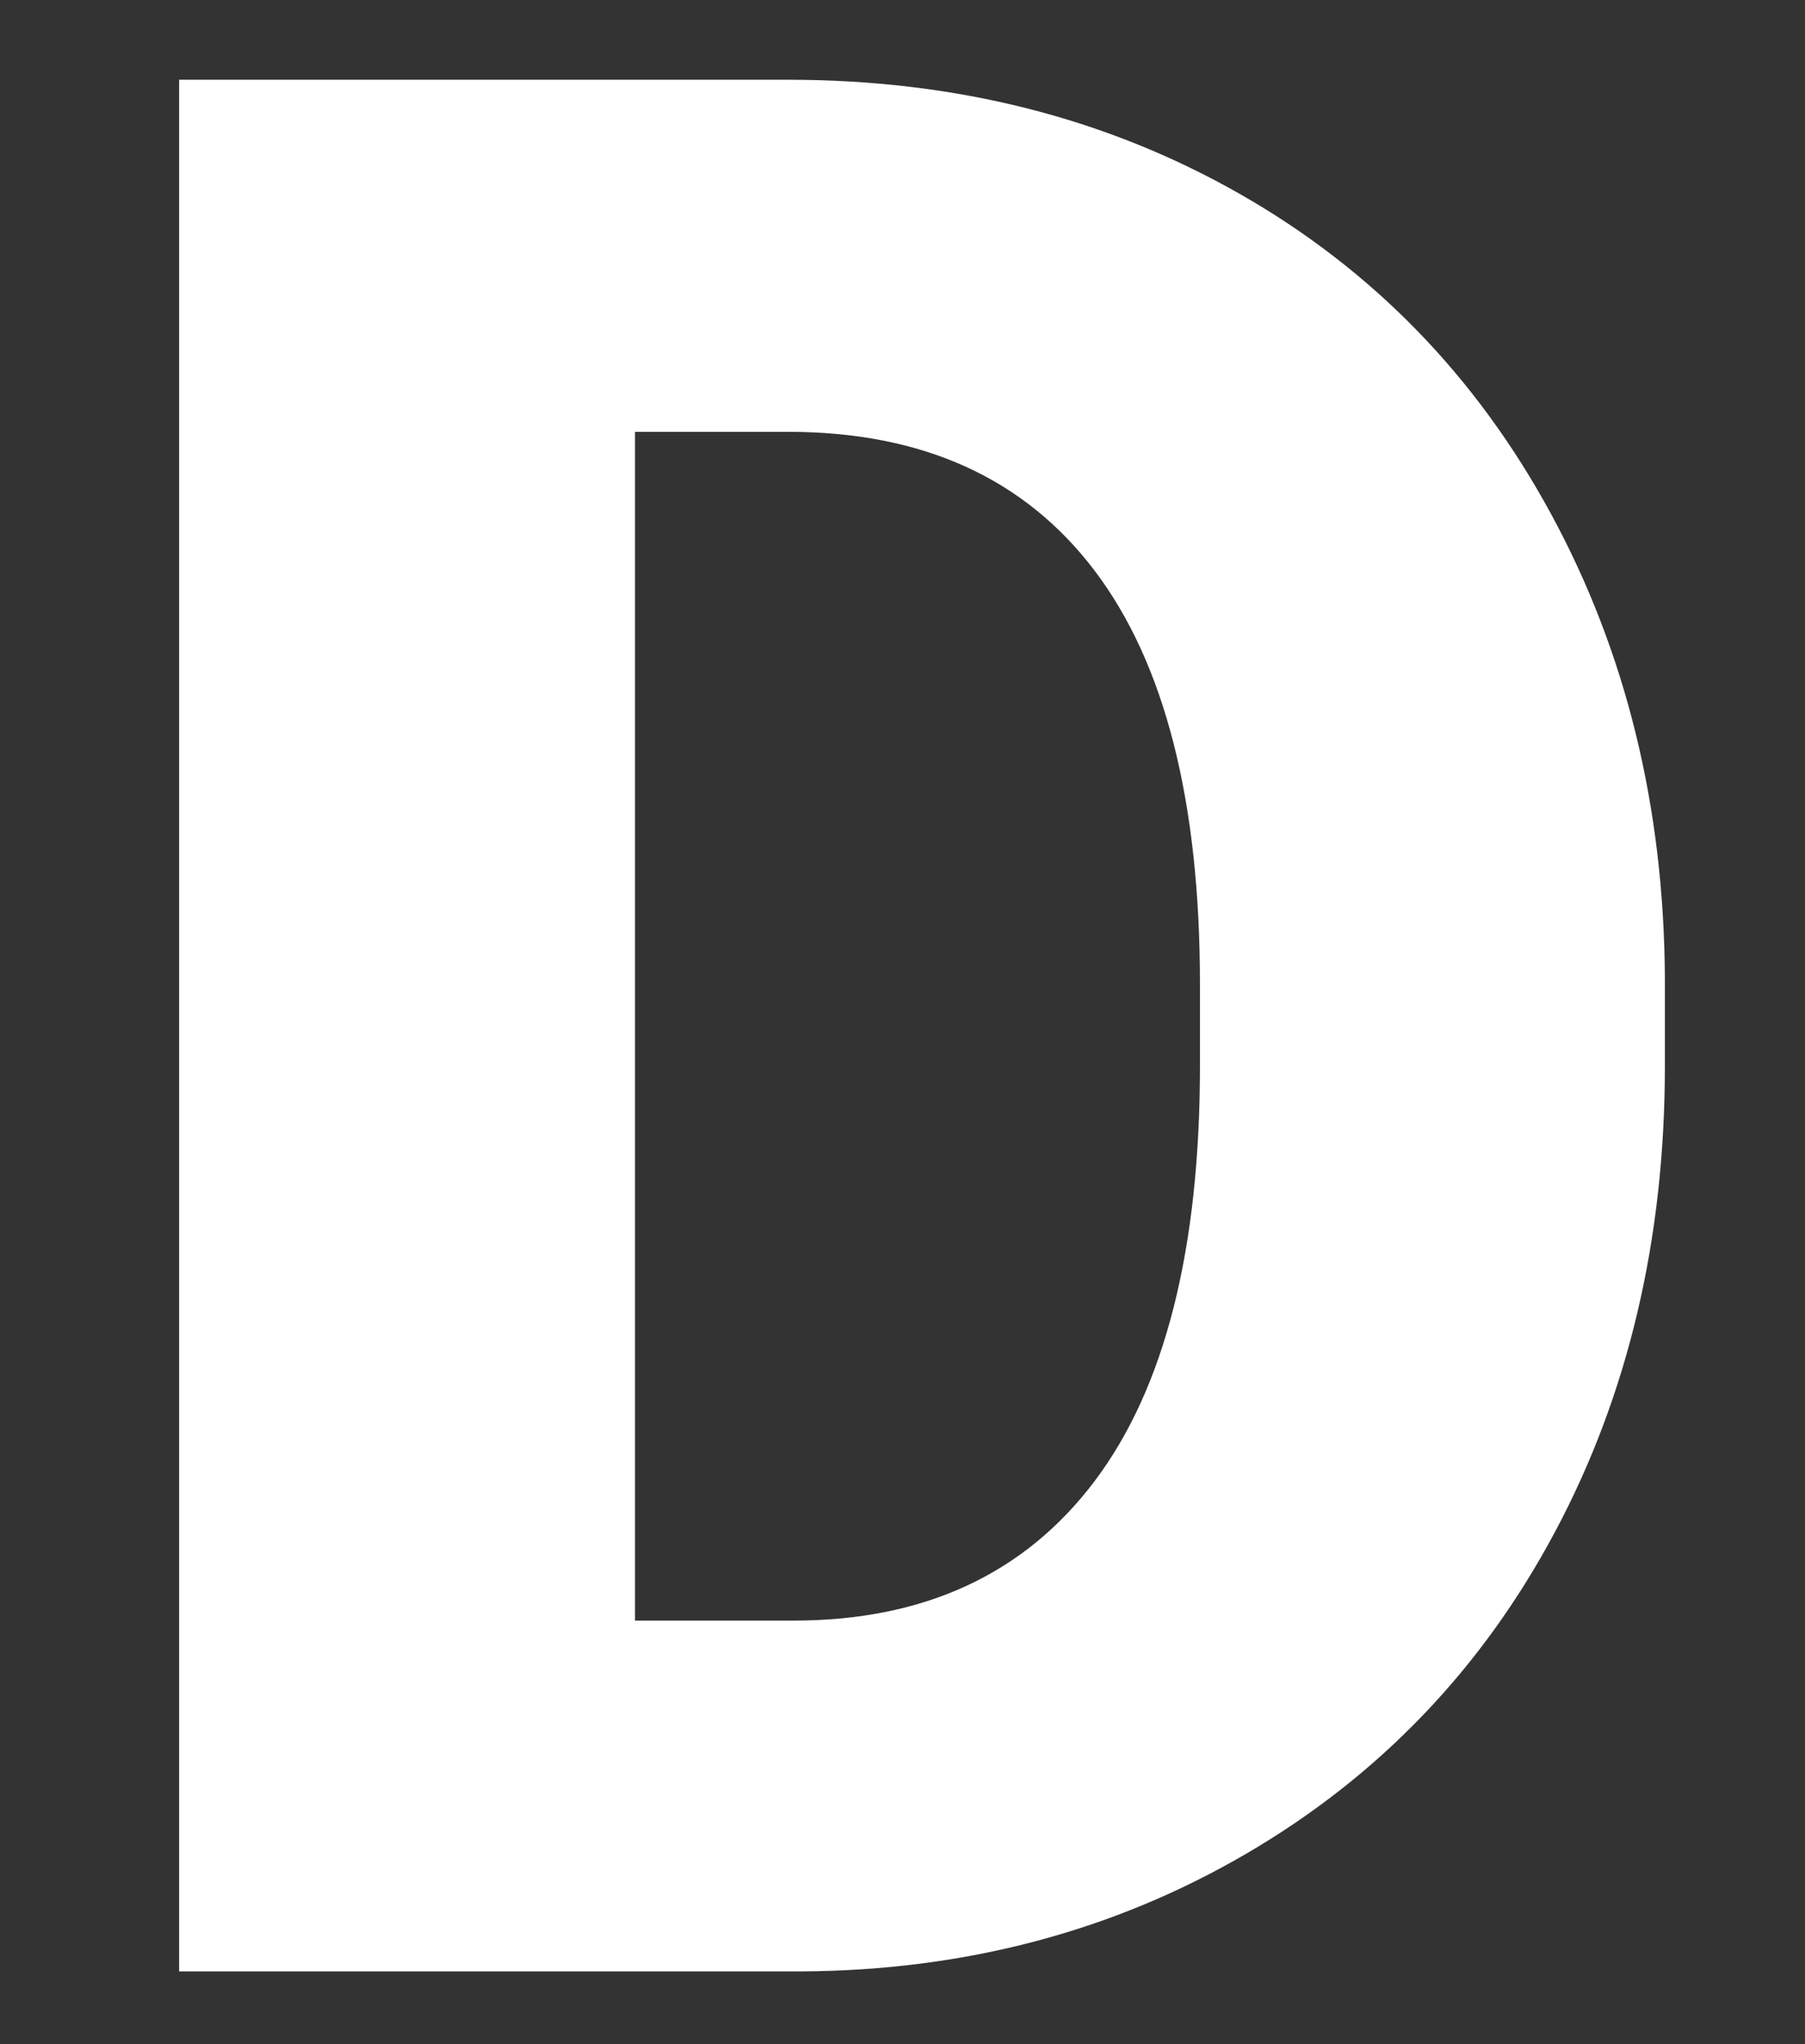 <?xml version="1.0" encoding="UTF-8"?>
<svg width="106px" height="120px" viewBox="0 0 106 120" version="1.1" xmlns="http://www.w3.org/2000/svg" xmlns:xlink="http://www.w3.org/1999/xlink">
    <rect x="0" y="0" width="106" height="120" fill="#333333" stroke="none"/>
    <!-- Generator: Sketch 64 (93537) - https://sketch.com -->
    <title>m_ico_white_main03</title>
    <desc>Created with Sketch.</desc>
    <g id="Publish_M" stroke="none" stroke-width="1" fill="none" fill-rule="evenodd">
        <g id="m_01main_00" transform="translate(-284, -806)">
            <g id="m_ico_white_main03" transform="translate(284, 806)">
                <polygon id="Rectangle-Copy-4" fill="#AFAFAF" opacity="0" points="3.1278239e-12 0 105.08 0 105.08 119.28 3.1278239e-12 119.28"></polygon>
                <path d="M47.053,115.73 C56.663,115.679 65.37,113.378 73.175,108.828 C80.98,104.277 87.031,97.972 91.327,89.913 C95.624,81.854 97.772,72.739 97.772,62.57 L97.772,62.57 L97.772,57.46 C97.721,47.392 95.497,38.304 91.098,30.194 C86.7,22.084 80.586,15.804 72.756,11.355 C64.925,6.906 56.103,4.682 46.29,4.682 L46.29,4.682 L10.52,4.682 L10.52,115.73 L47.053,115.73 Z M46.595,95.137 L37.29,95.137 L37.29,25.351 L46.29,25.351 C54.171,25.351 60.171,28.071 64.29,33.511 C68.408,38.952 70.468,47.037 70.468,57.765 L70.468,57.765 L70.468,62.57 C70.468,73.35 68.408,81.472 64.29,86.938 C60.171,92.404 54.273,95.137 46.595,95.137 L46.595,95.137 Z" id="D" fill="#FFFFFF" fill-rule="nonzero"></path>
            </g>
        </g>
    </g>
</svg>